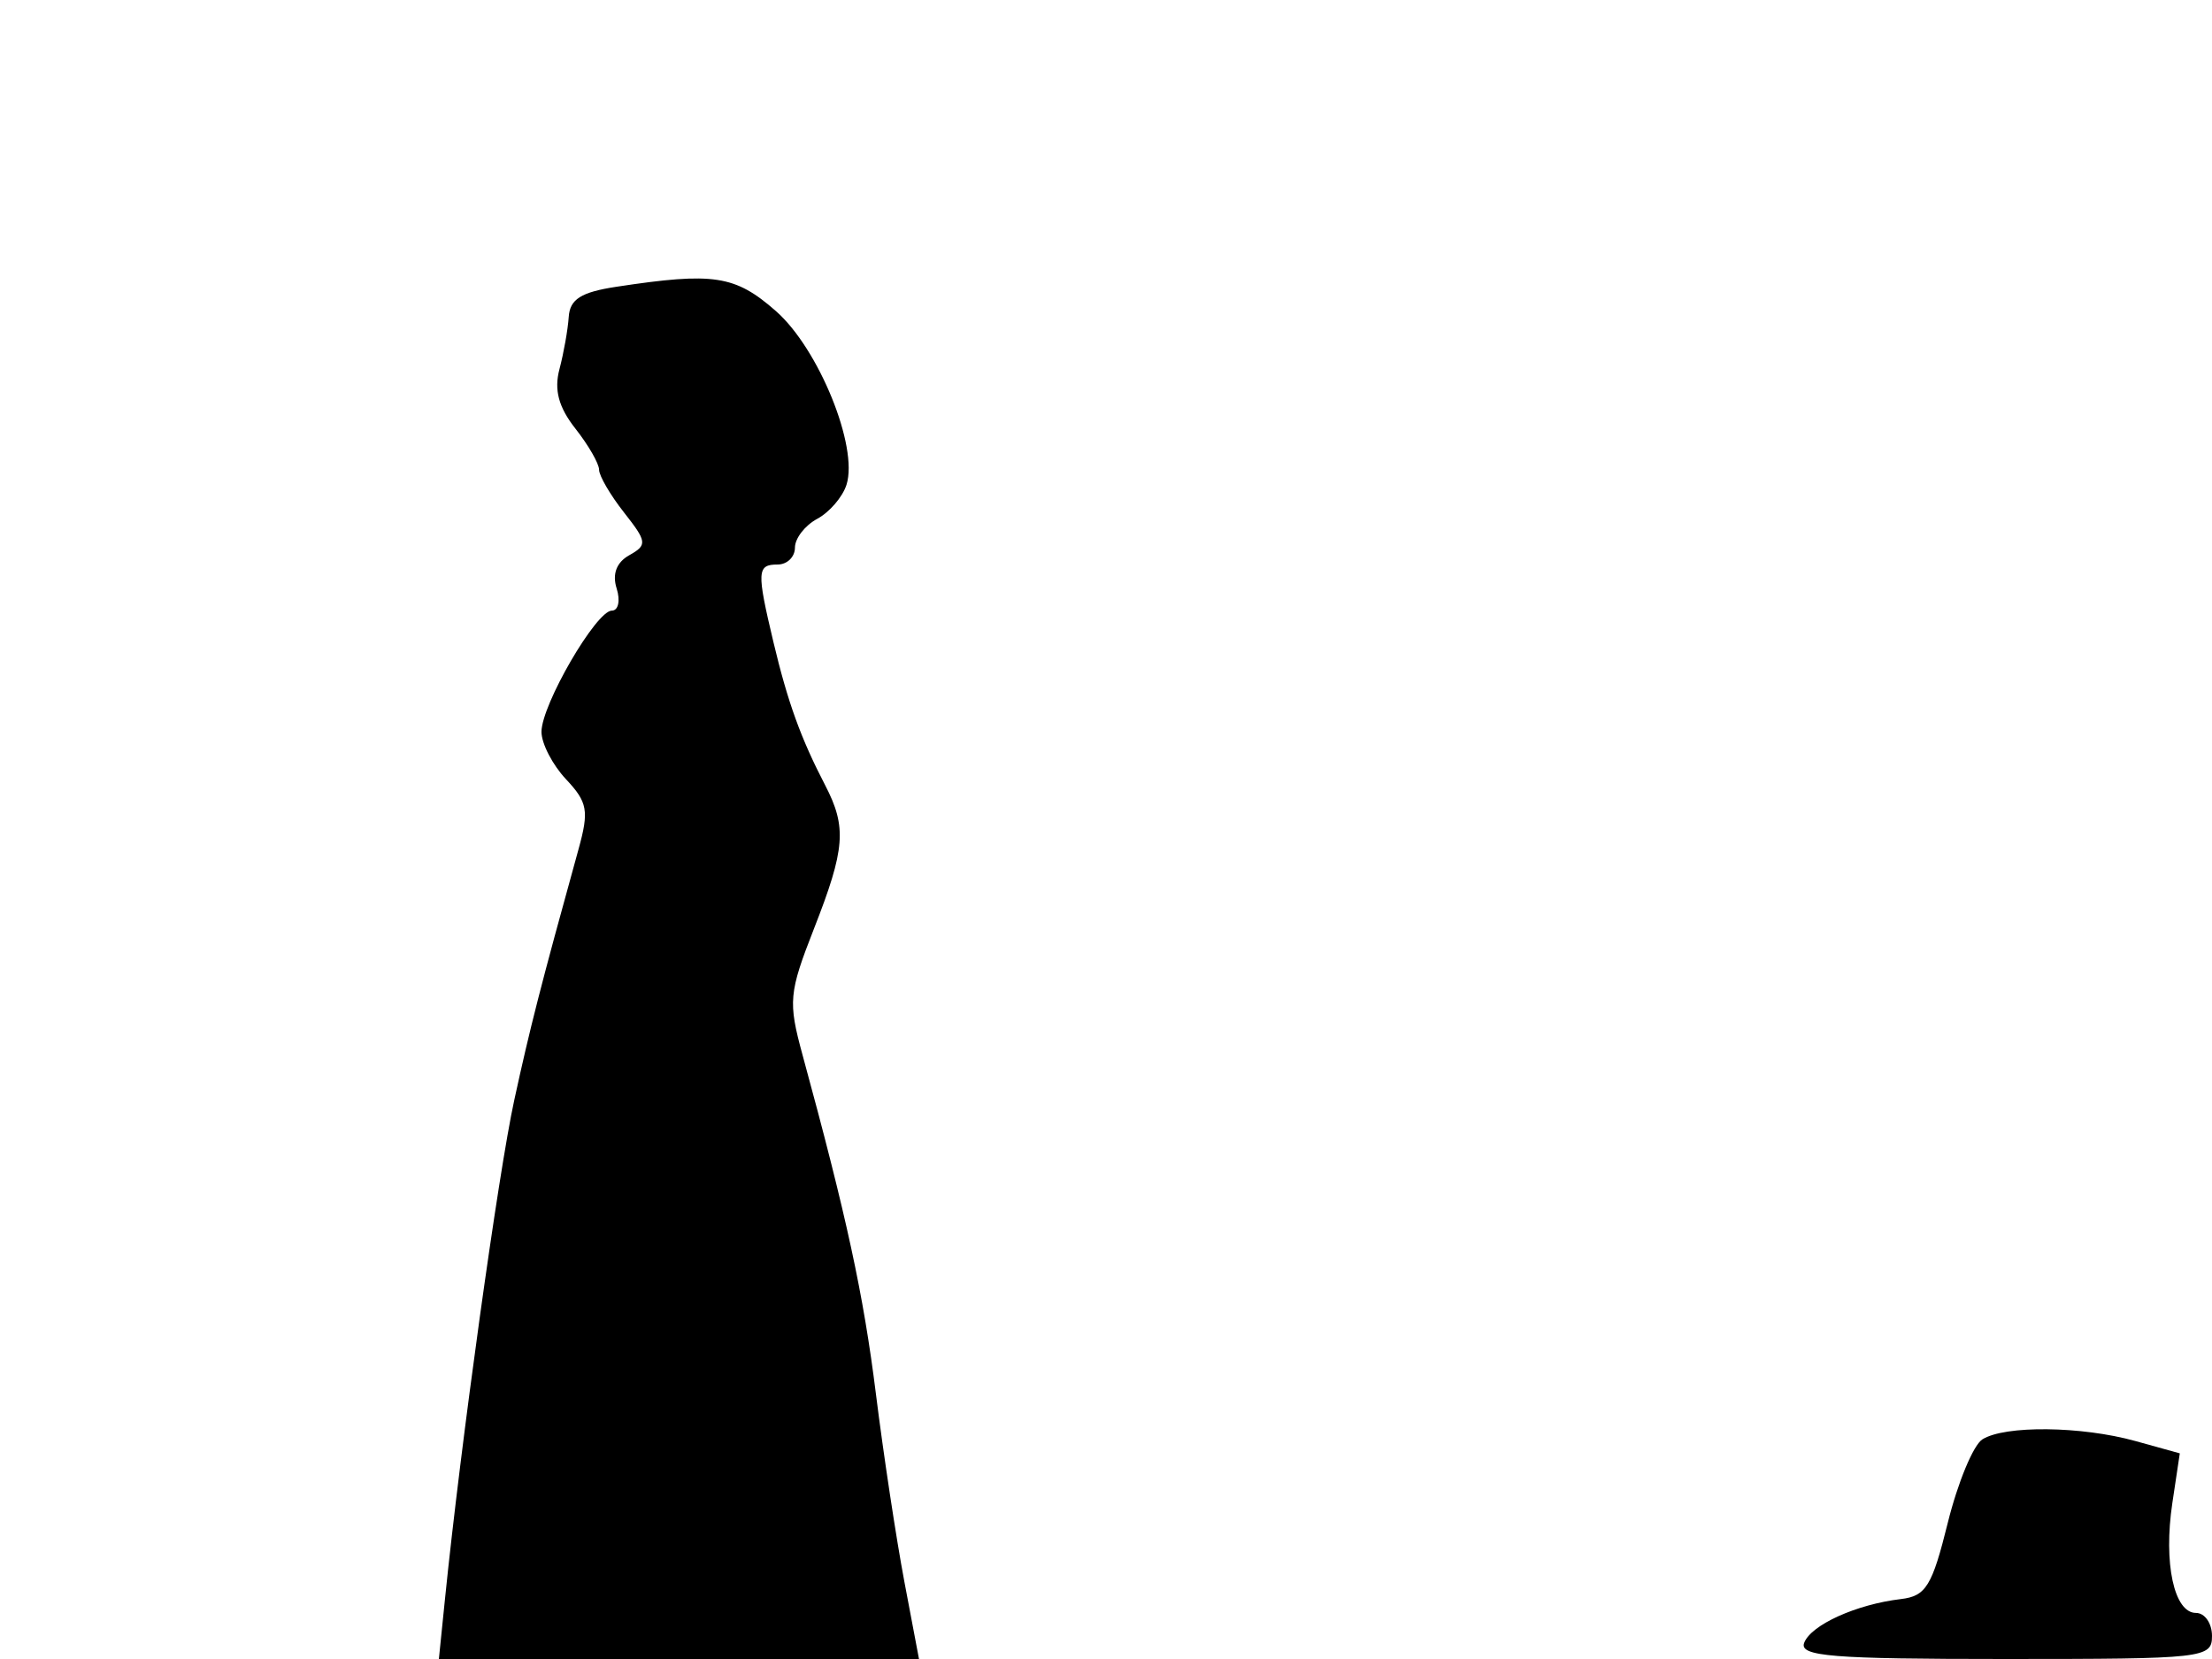 <svg xmlns="http://www.w3.org/2000/svg" width="192" height="144" viewBox="0 0 192 144" version="1.1">
	<path d="M 53.500 24.892 C 50.437 25.358, 49.469 25.969, 49.366 27.500 C 49.293 28.600, 48.930 30.644, 48.560 32.043 C 48.082 33.847, 48.485 35.346, 49.943 37.201 C 51.075 38.639, 52 40.246, 52 40.773 C 52 41.299, 52.974 42.969, 54.165 44.483 C 56.165 47.025, 56.200 47.309, 54.621 48.192 C 53.513 48.812, 53.127 49.825, 53.524 51.074 C 53.860 52.133, 53.673 53, 53.110 53 C 51.747 53, 47 61.177, 47 63.523 C 47 64.540, 47.960 66.393, 49.133 67.641 C 51.006 69.636, 51.138 70.373, 50.217 73.706 C 46.918 85.636, 46.015 89.162, 44.635 95.500 C 43.257 101.827, 39.988 125.363, 38.628 138.750 L 38.094 144 58.931 144 L 79.768 144 78.491 137.250 C 77.790 133.537, 76.682 126.225, 76.030 121 C 74.951 112.355, 73.488 105.596, 69.655 91.551 C 68.400 86.951, 68.470 86.180, 70.652 80.611 C 73.368 73.681, 73.515 71.800, 71.622 68.154 C 69.507 64.082, 68.372 60.941, 67.134 55.736 C 65.669 49.581, 65.701 49, 67.500 49 C 68.325 49, 69 48.341, 69 47.535 C 69 46.730, 69.870 45.605, 70.932 45.036 C 71.995 44.467, 73.140 43.135, 73.476 42.074 C 74.524 38.774, 71.065 30.264, 67.351 27.004 C 63.804 23.889, 61.953 23.607, 53.500 24.892 M 172.068 124.937 C 171.281 125.435, 169.931 128.691, 169.068 132.171 C 167.705 137.672, 167.173 138.539, 165 138.797 C 161.139 139.254, 157.201 141.034, 156.603 142.592 C 156.151 143.771, 158.989 144, 174.031 144 C 191.333 144, 192 143.926, 192 142 C 192 140.900, 191.374 140, 190.608 140 C 188.706 140, 187.776 135.678, 188.557 130.470 L 189.205 126.150 185.352 125.081 C 180.661 123.778, 174.013 123.706, 172.068 124.937" stroke="none" fill="black" fill-rule="evenodd"/>
</svg>